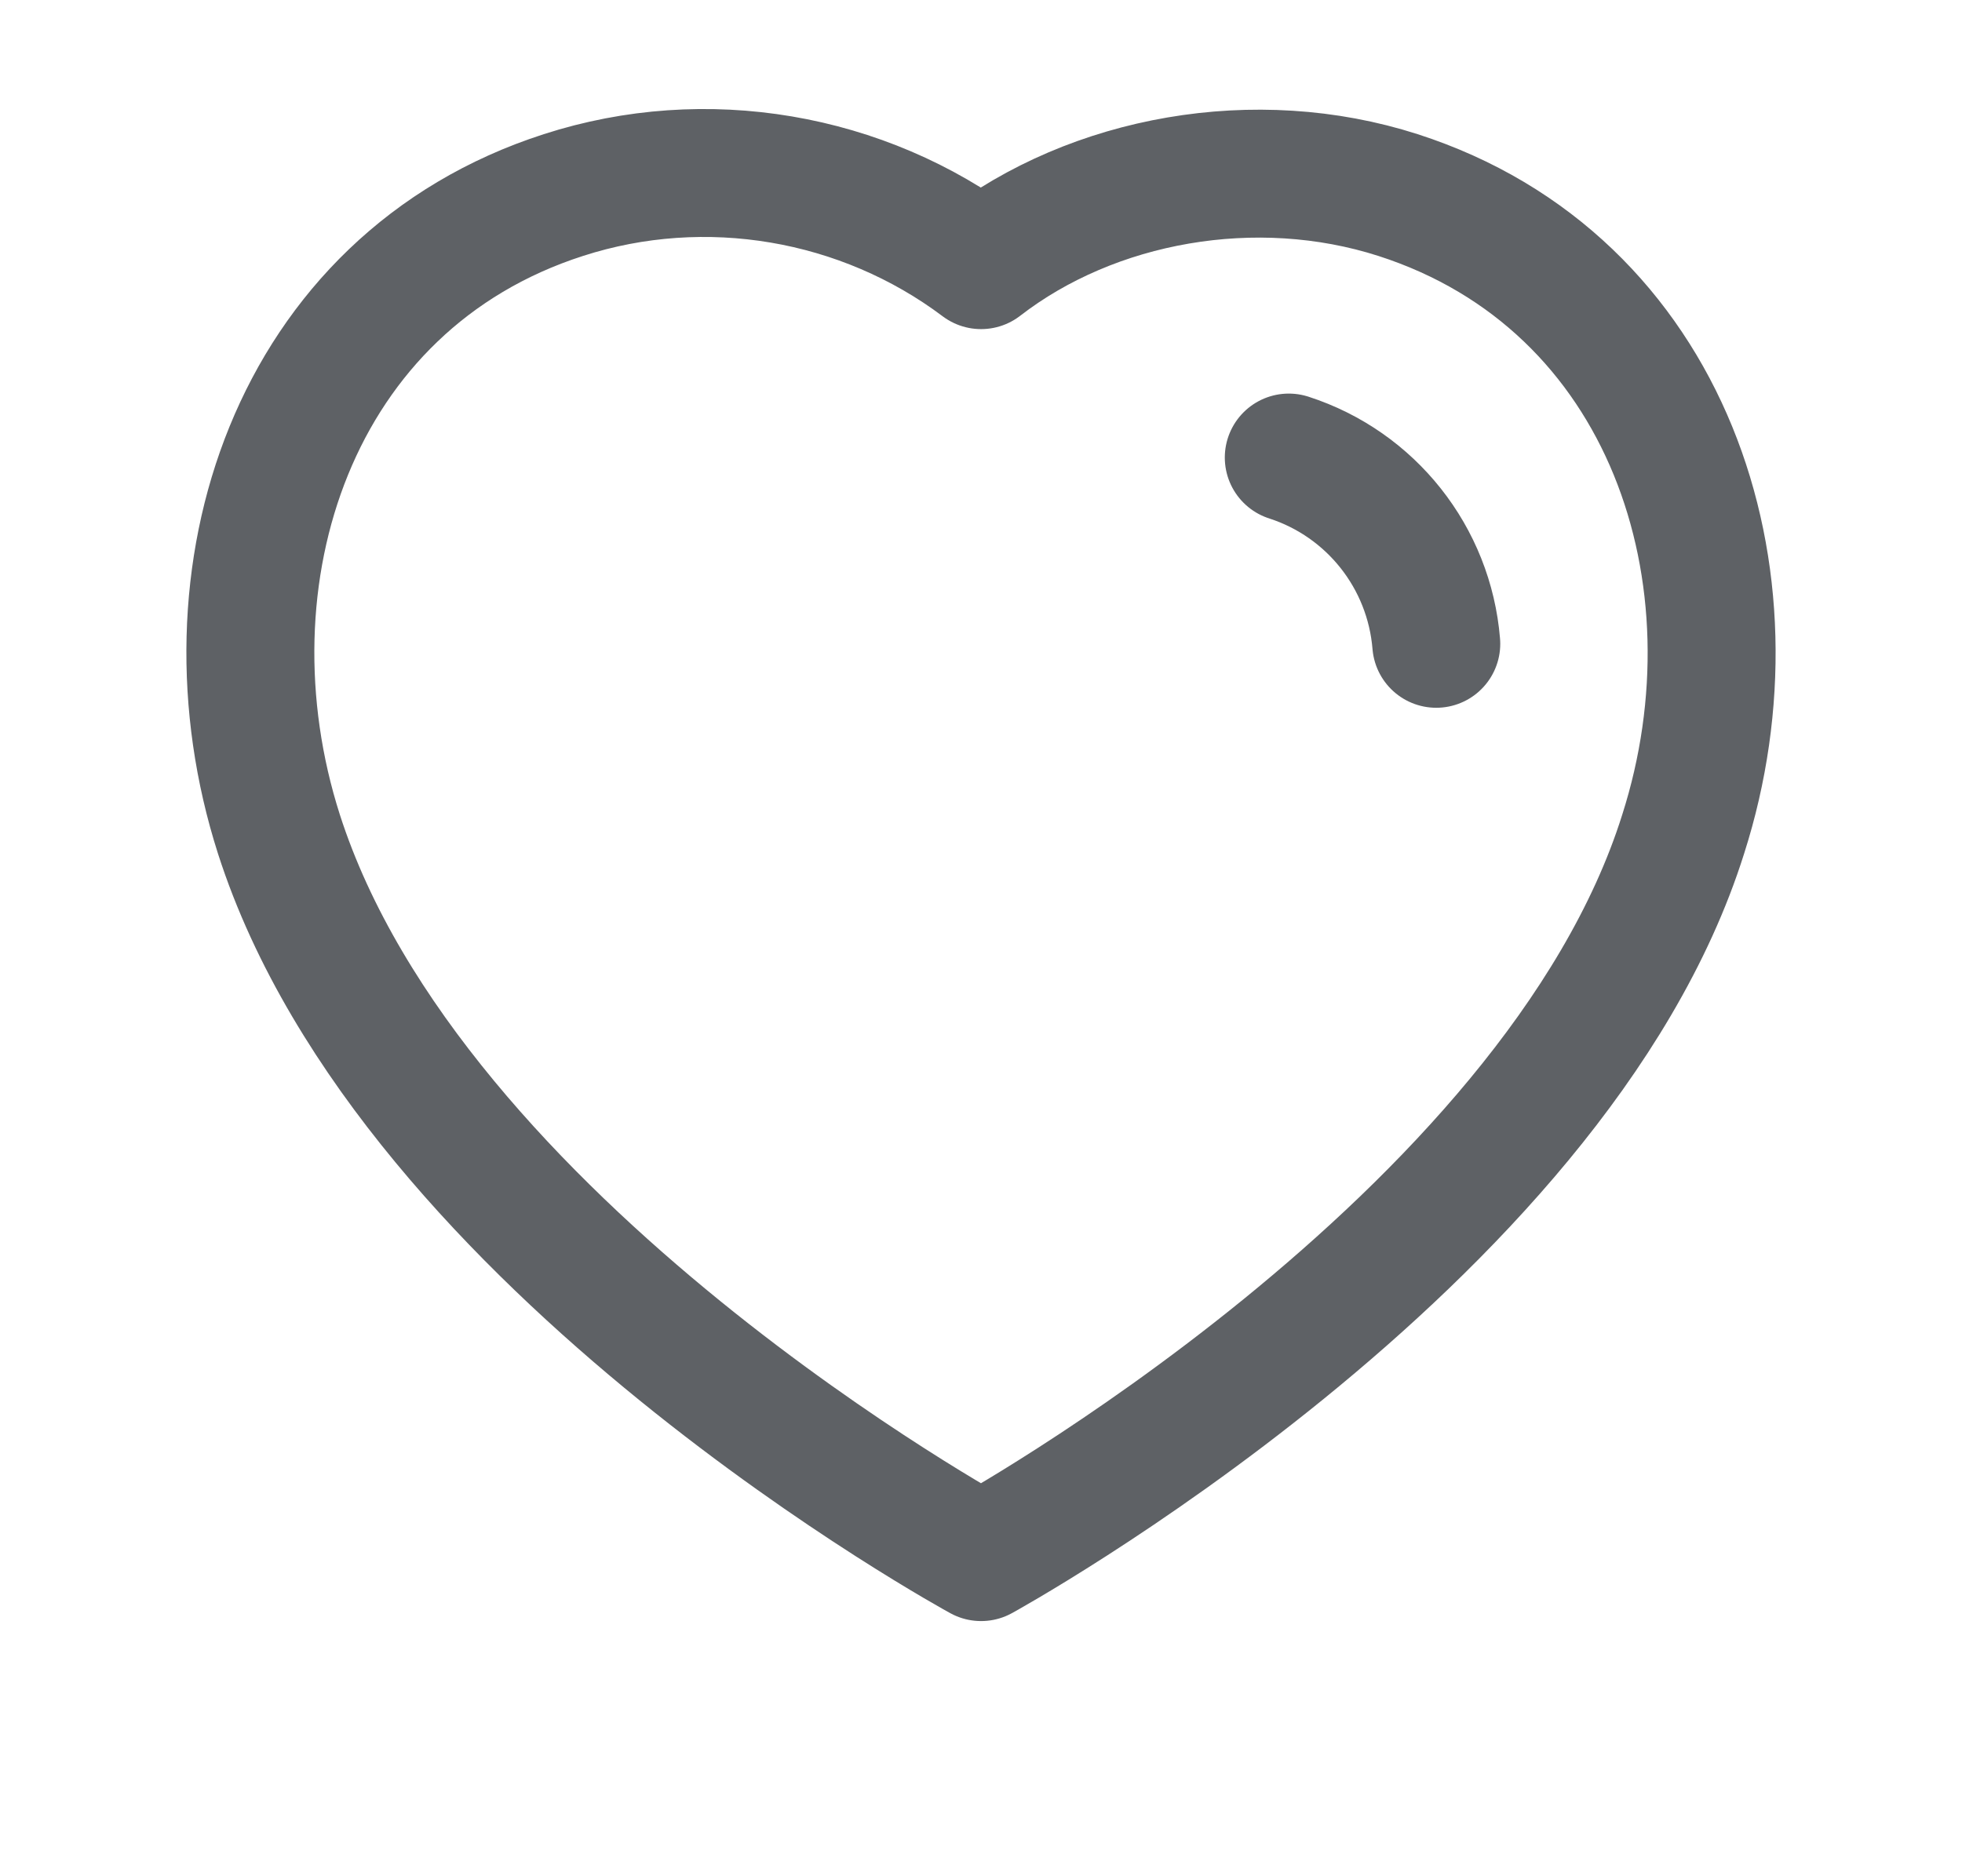 <svg width="23" height="22" viewBox="0 0 23 22" fill="none" xmlns="http://www.w3.org/2000/svg">
<path fill-rule="evenodd" clip-rule="evenodd" d="M3.27 9.782C2.303 6.761 3.433 3.308 6.605 2.287C8.273 1.748 10.114 2.066 11.501 3.109C12.813 2.094 14.722 1.752 16.388 2.287C19.56 3.308 20.698 6.761 19.731 9.782C18.225 14.57 11.501 18.258 11.501 18.258C11.501 18.258 4.826 14.626 3.27 9.782Z" stroke="#5E6165" stroke-width="1.5" stroke-linecap="round" stroke-linejoin="round"/>
<path d="M15.108 5.365C16.073 5.677 16.754 6.538 16.837 7.549" stroke="#5E6165" stroke-width="1.5" stroke-linecap="round" stroke-linejoin="round"/>
</svg>
